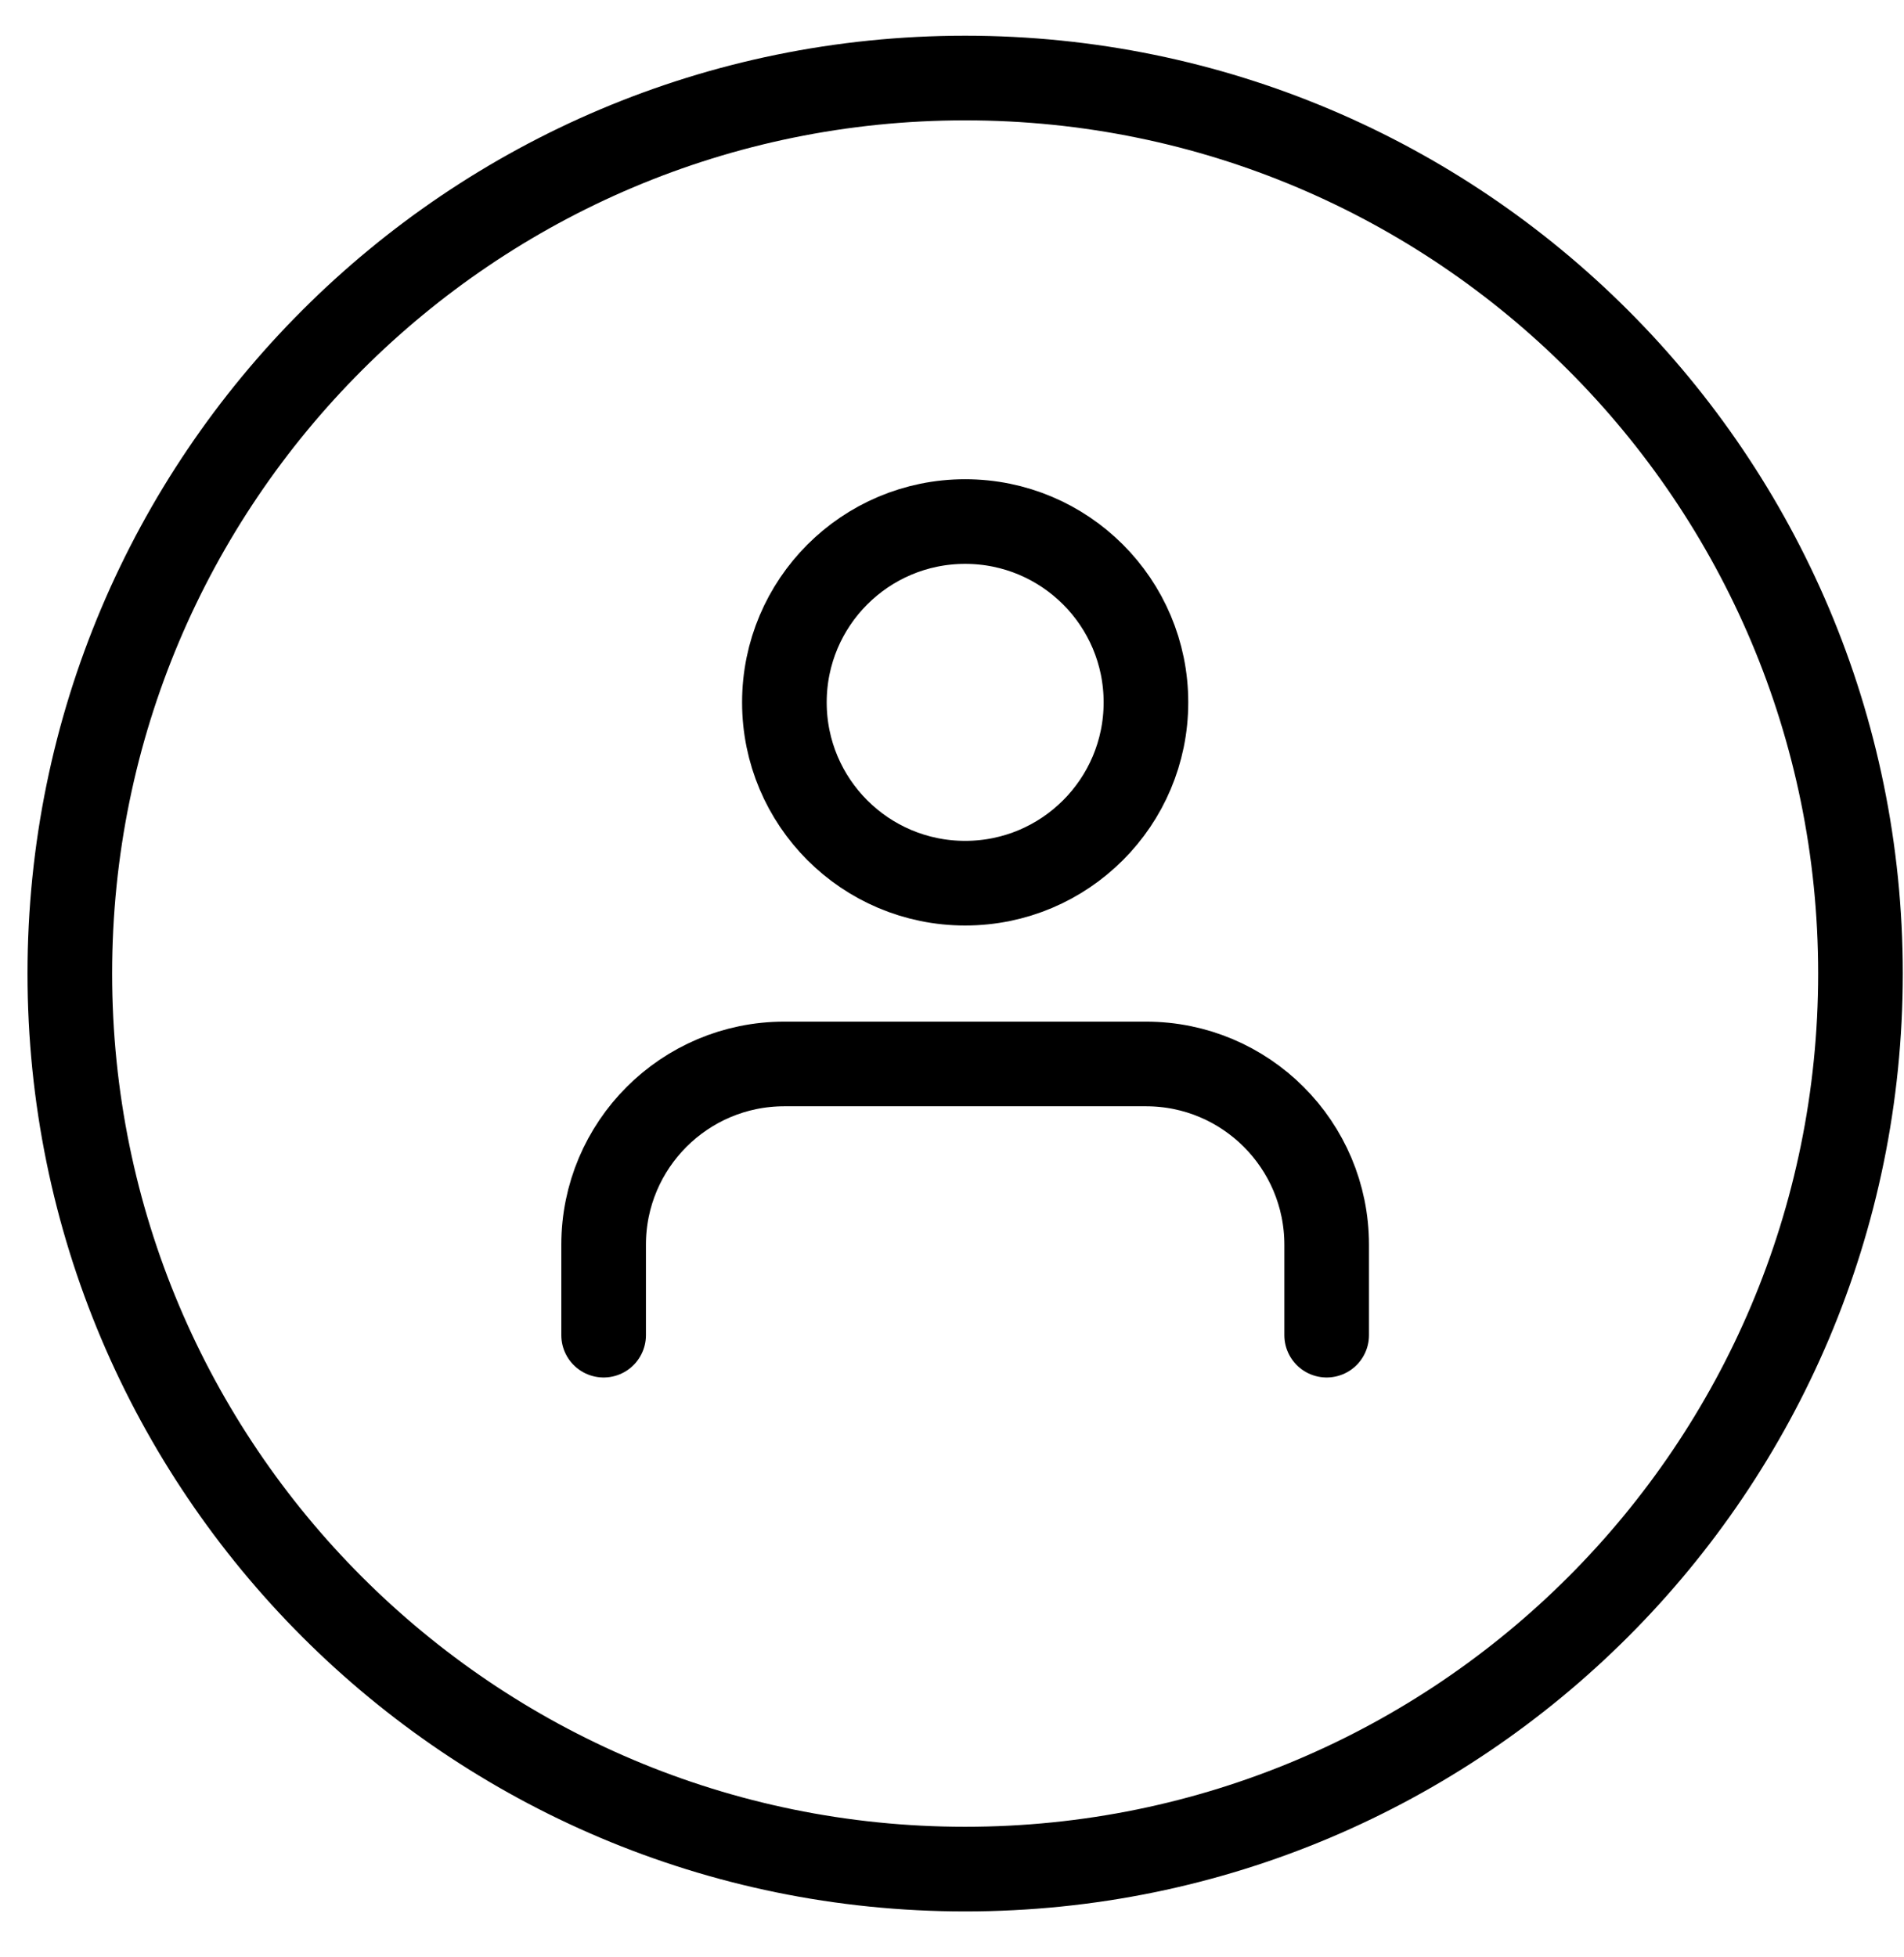 <?xml version="1.0" encoding="UTF-8"?>
<svg width="36px" height="37px" viewBox="0 0 36 37" version="1.1" xmlns="http://www.w3.org/2000/svg" xmlns:xlink="http://www.w3.org/1999/xlink">
    <!-- Generator: Sketch 56.3 (81716) - https://sketch.com -->
    <title>Group</title>
    <desc>Created with Sketch.</desc>
    <g id="Page-5" stroke="none" stroke-width="1" fill="none" fill-rule="evenodd" stroke-linecap="round" stroke-linejoin="round">
        <g id="quotes" transform="translate(-866, -25)" stroke="#000000" stroke-width="1.6">
            <g id="Group-211" transform="translate(850, 25.67)">
                <g id="Group" transform="translate(17.32, 0.805)">
                    <path d="M33.857,16.928 C33.857,26.278 26.278,33.857 16.929,33.857 C7.579,33.857 0,26.278 0,16.928 C0,7.579 7.579,0 16.929,0 C26.278,0 33.857,7.579 33.857,16.928 Z" id="Stroke-205"></path>
                    <path d="M23.764,23.764 L23.764,22.055 C23.764,20.167 22.234,18.637 20.347,18.637 L13.511,18.637 C11.623,18.637 10.093,20.167 10.093,22.055 L10.093,23.764" id="Stroke-207"></path>
                    <path d="M16.929,8.384 C18.817,8.384 20.347,9.914 20.347,11.802 C20.347,13.69 18.817,15.22 16.929,15.22 C15.041,15.22 13.511,13.69 13.511,11.802 C13.511,9.914 15.041,8.384 16.929,8.384 Z" id="Stroke-209"></path>
                </g>
            </g>
        </g>
    </g>
</svg>